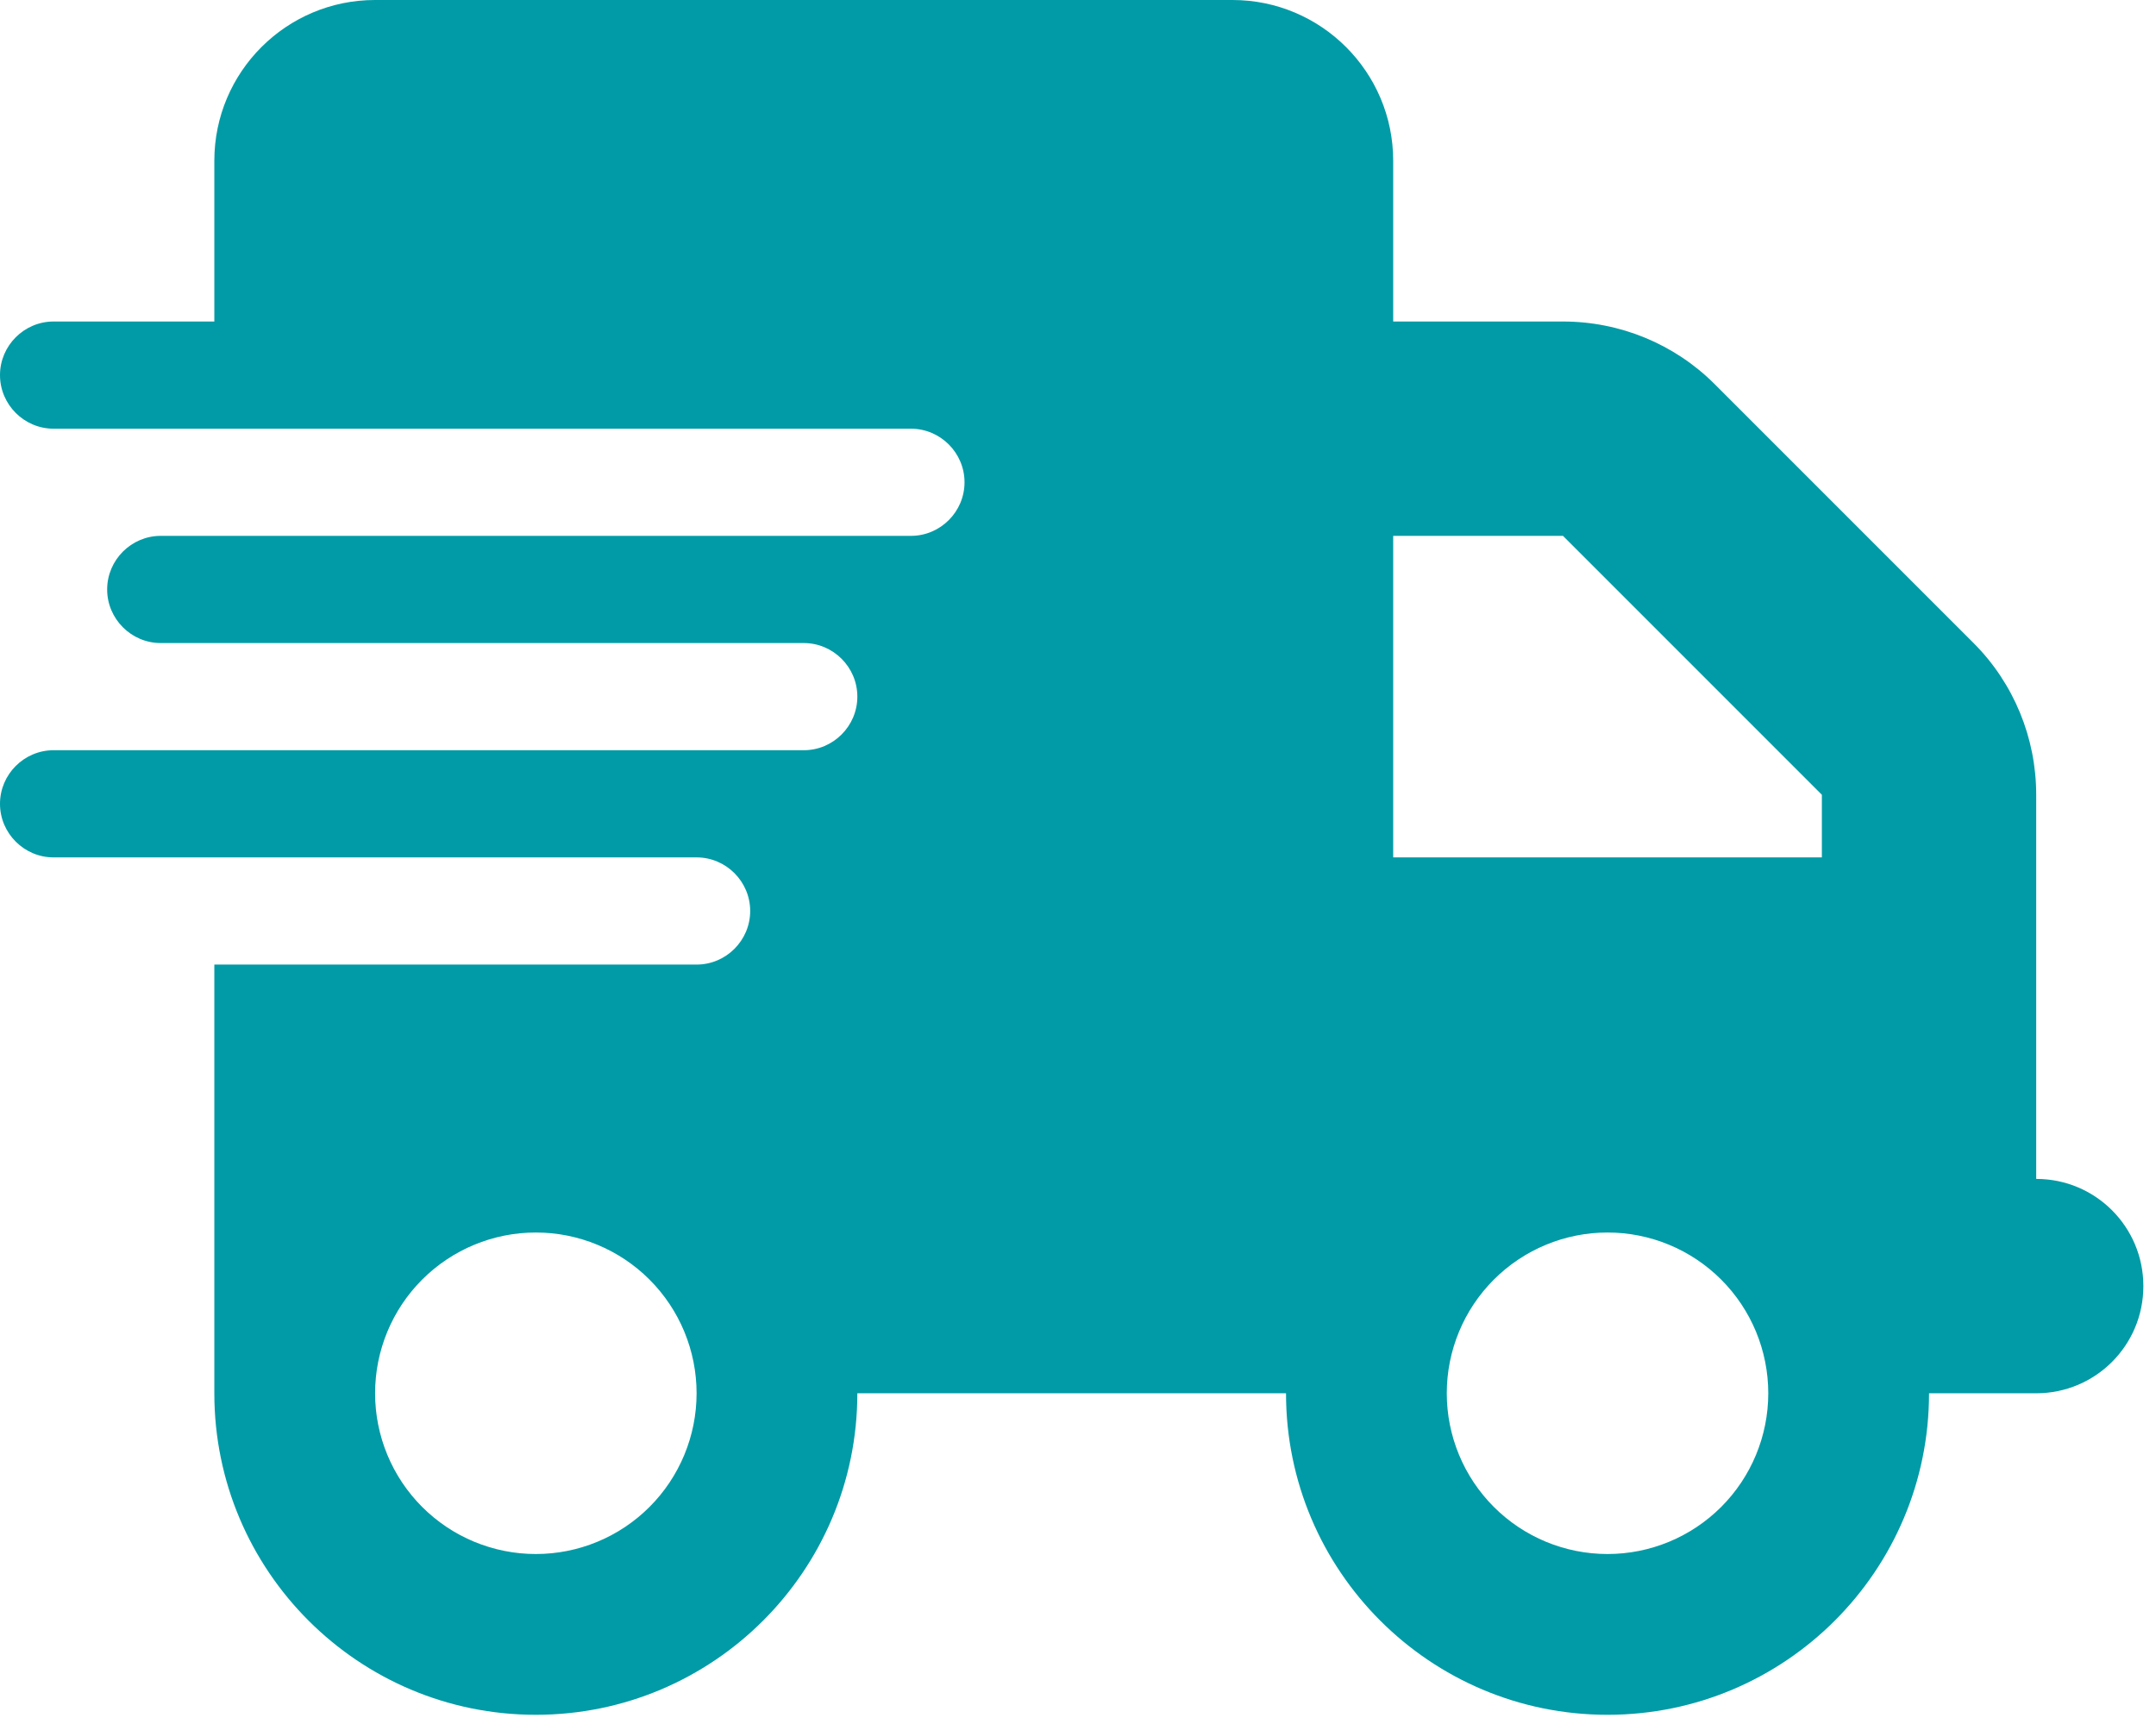 <svg width="128" height="102" viewBox="0 0 128 102" fill="none" xmlns="http://www.w3.org/2000/svg">
<path d="M22.269 0C17 0 12.725 4.275 12.725 9.544V19.087H3.181C1.432 19.087 0 20.519 0 22.269C0 24.018 1.432 25.45 3.181 25.45H54.081C55.831 25.45 57.263 26.882 57.263 28.631C57.263 30.381 55.831 31.812 54.081 31.812H9.544C7.794 31.812 6.362 33.244 6.362 34.994C6.362 36.743 7.794 38.175 9.544 38.175H47.719C49.468 38.175 50.9 39.607 50.9 41.356C50.9 43.106 49.468 44.538 47.719 44.538H3.181C1.432 44.538 0 45.969 0 47.719C0 49.468 1.432 50.9 3.181 50.9H41.356C43.106 50.9 44.538 52.332 44.538 54.081C44.538 55.831 43.106 57.263 41.356 57.263H12.725V82.713C12.725 93.25 21.275 101.8 31.812 101.8C42.35 101.8 50.9 93.25 50.9 82.713H76.35C76.35 93.25 84.9 101.8 95.438 101.8C105.975 101.8 114.525 93.25 114.525 82.713H120.888C124.407 82.713 127.25 79.869 127.25 76.35C127.25 72.831 124.407 69.987 120.888 69.987V47.182C120.888 43.802 119.555 40.561 117.169 38.175L101.8 22.806C99.414 20.42 96.173 19.087 92.793 19.087H82.713V9.544C82.713 4.275 78.438 0 73.169 0H22.269ZM108.163 47.182V50.9H82.713V31.812H92.793L108.163 47.182ZM31.812 73.169C34.344 73.169 36.771 74.174 38.561 75.964C40.351 77.754 41.356 80.181 41.356 82.713C41.356 85.244 40.351 87.671 38.561 89.461C36.771 91.251 34.344 92.256 31.812 92.256C29.281 92.256 26.854 91.251 25.064 89.461C23.274 87.671 22.269 85.244 22.269 82.713C22.269 80.181 23.274 77.754 25.064 75.964C26.854 74.174 29.281 73.169 31.812 73.169ZM85.894 82.713C85.894 80.181 86.899 77.754 88.689 75.964C90.479 74.174 92.906 73.169 95.438 73.169C97.969 73.169 100.396 74.174 102.186 75.964C103.976 77.754 104.981 80.181 104.981 82.713C104.981 85.244 103.976 87.671 102.186 89.461C100.396 91.251 97.969 92.256 95.438 92.256C92.906 92.256 90.479 91.251 88.689 89.461C86.899 87.671 85.894 85.244 85.894 82.713Z" fill="#009BA6"/>
</svg>
